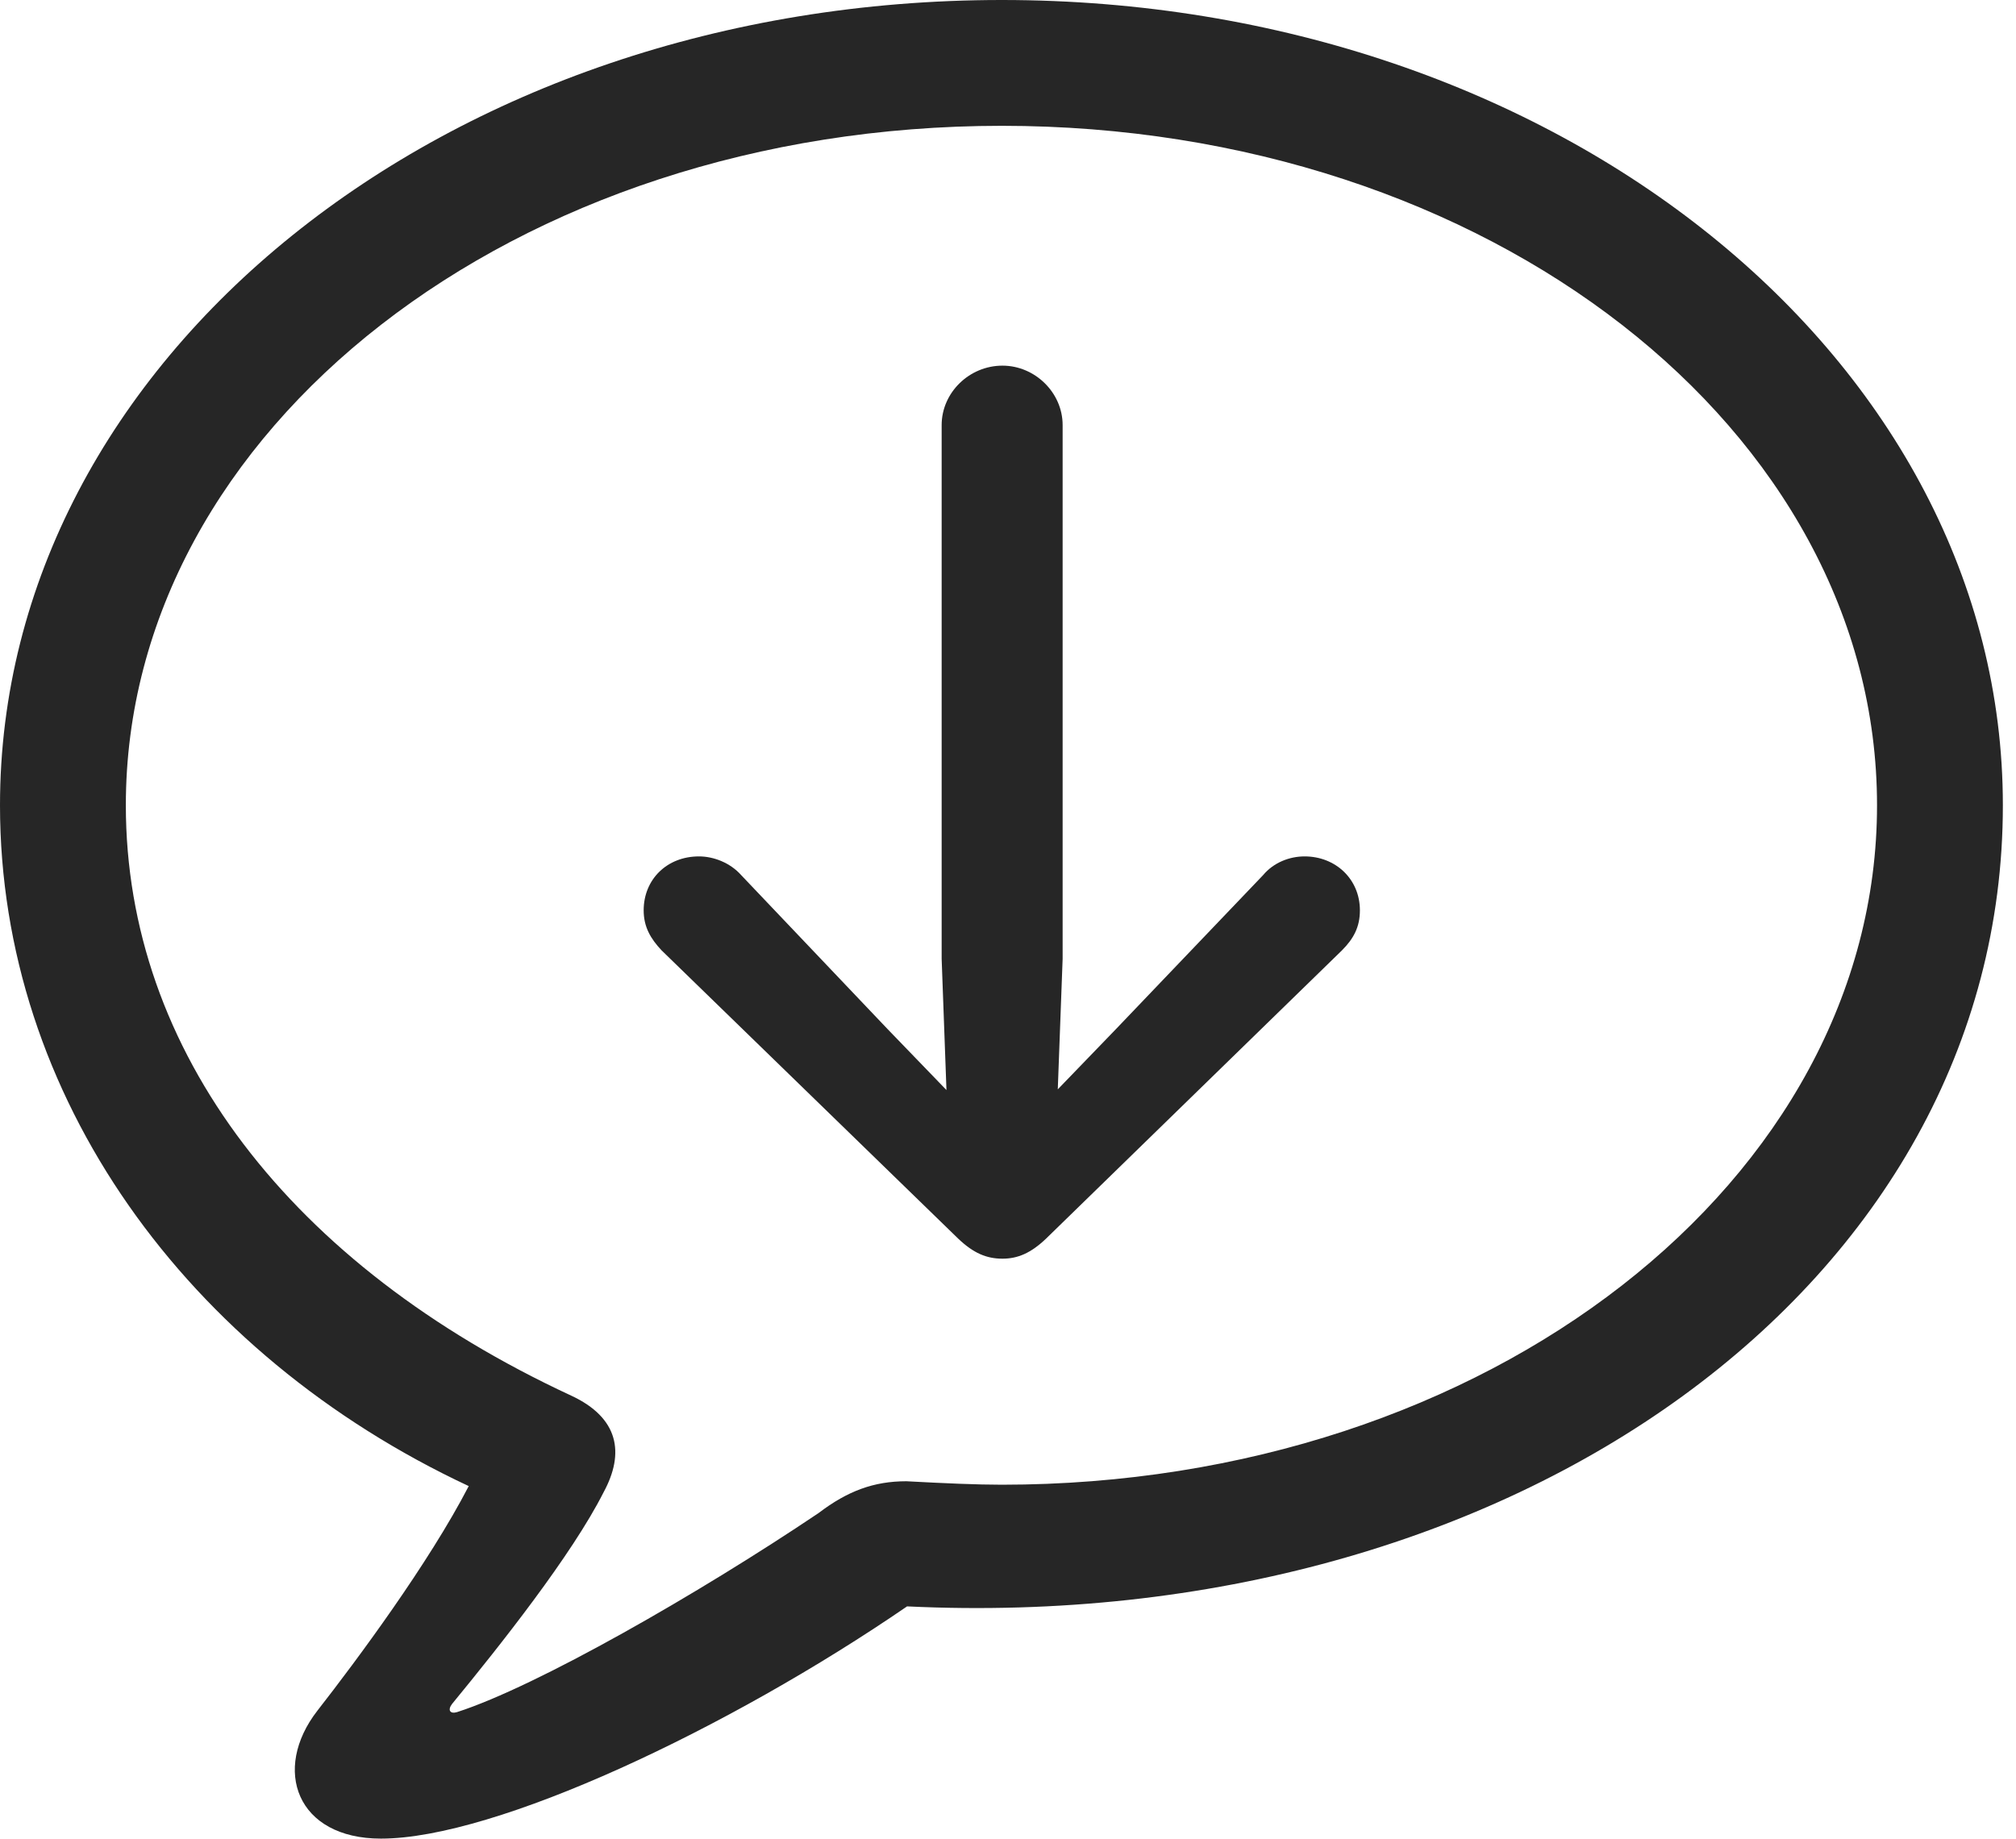 <?xml version="1.0" encoding="UTF-8"?>
<!--Generator: Apple Native CoreSVG 326-->
<!DOCTYPE svg
PUBLIC "-//W3C//DTD SVG 1.1//EN"
       "http://www.w3.org/Graphics/SVG/1.1/DTD/svg11.dtd">
<svg version="1.1" xmlns="http://www.w3.org/2000/svg" xmlns:xlink="http://www.w3.org/1999/xlink" viewBox="0 0 56.953 51.973">
 <g>
  <rect height="51.973" opacity="0" width="56.953" x="0" y="0"/>
  <path d="M10.762 51.953C14.004 51.953 20.586 48.848 25.625 45.391C42.754 46.211 56.582 36.289 56.582 22.754C56.582 10.176 44.023 0 28.301 0C12.559 0 0 10.176 0 22.754C0 30.977 5.273 38.262 13.242 41.992C12.109 44.18 10.078 46.914 8.965 48.34C7.676 50 8.379 51.953 10.762 51.953ZM12.91 48.379C12.715 48.438 12.637 48.32 12.773 48.145C14.121 46.504 16.152 43.945 17.051 42.168C17.656 41.055 17.48 40.059 16.133 39.434C8.223 35.762 3.555 29.707 3.555 22.754C3.555 12.148 14.531 3.555 28.301 3.555C42.051 3.555 53.027 12.148 53.027 22.754C53.027 33.34 42.051 41.953 28.301 41.953C27.598 41.953 26.699 41.914 25.605 41.855C24.688 41.855 23.945 42.129 23.125 42.754C19.727 45.039 15.156 47.656 12.91 48.379Z" fill="black" fill-opacity="0.85"/>
  <path d="M28.32 35.566C28.75 35.566 29.121 35.41 29.551 35L37.91 26.855C38.242 26.523 38.418 26.191 38.418 25.723C38.418 24.844 37.734 24.199 36.855 24.199C36.426 24.199 35.977 24.375 35.684 24.727L31.523 29.082L29.883 30.781L30.02 27.09L30.02 12.012C30.02 11.094 29.238 10.332 28.32 10.332C27.383 10.332 26.602 11.094 26.602 12.012L26.602 27.09L26.738 30.801L25.078 29.082L20.938 24.727C20.625 24.375 20.156 24.199 19.746 24.199C18.848 24.199 18.184 24.844 18.184 25.723C18.184 26.191 18.379 26.523 18.691 26.855L27.07 35C27.5 35.41 27.871 35.566 28.32 35.566Z" fill="black" fill-opacity="0.85"/>
 </g>
</svg>
